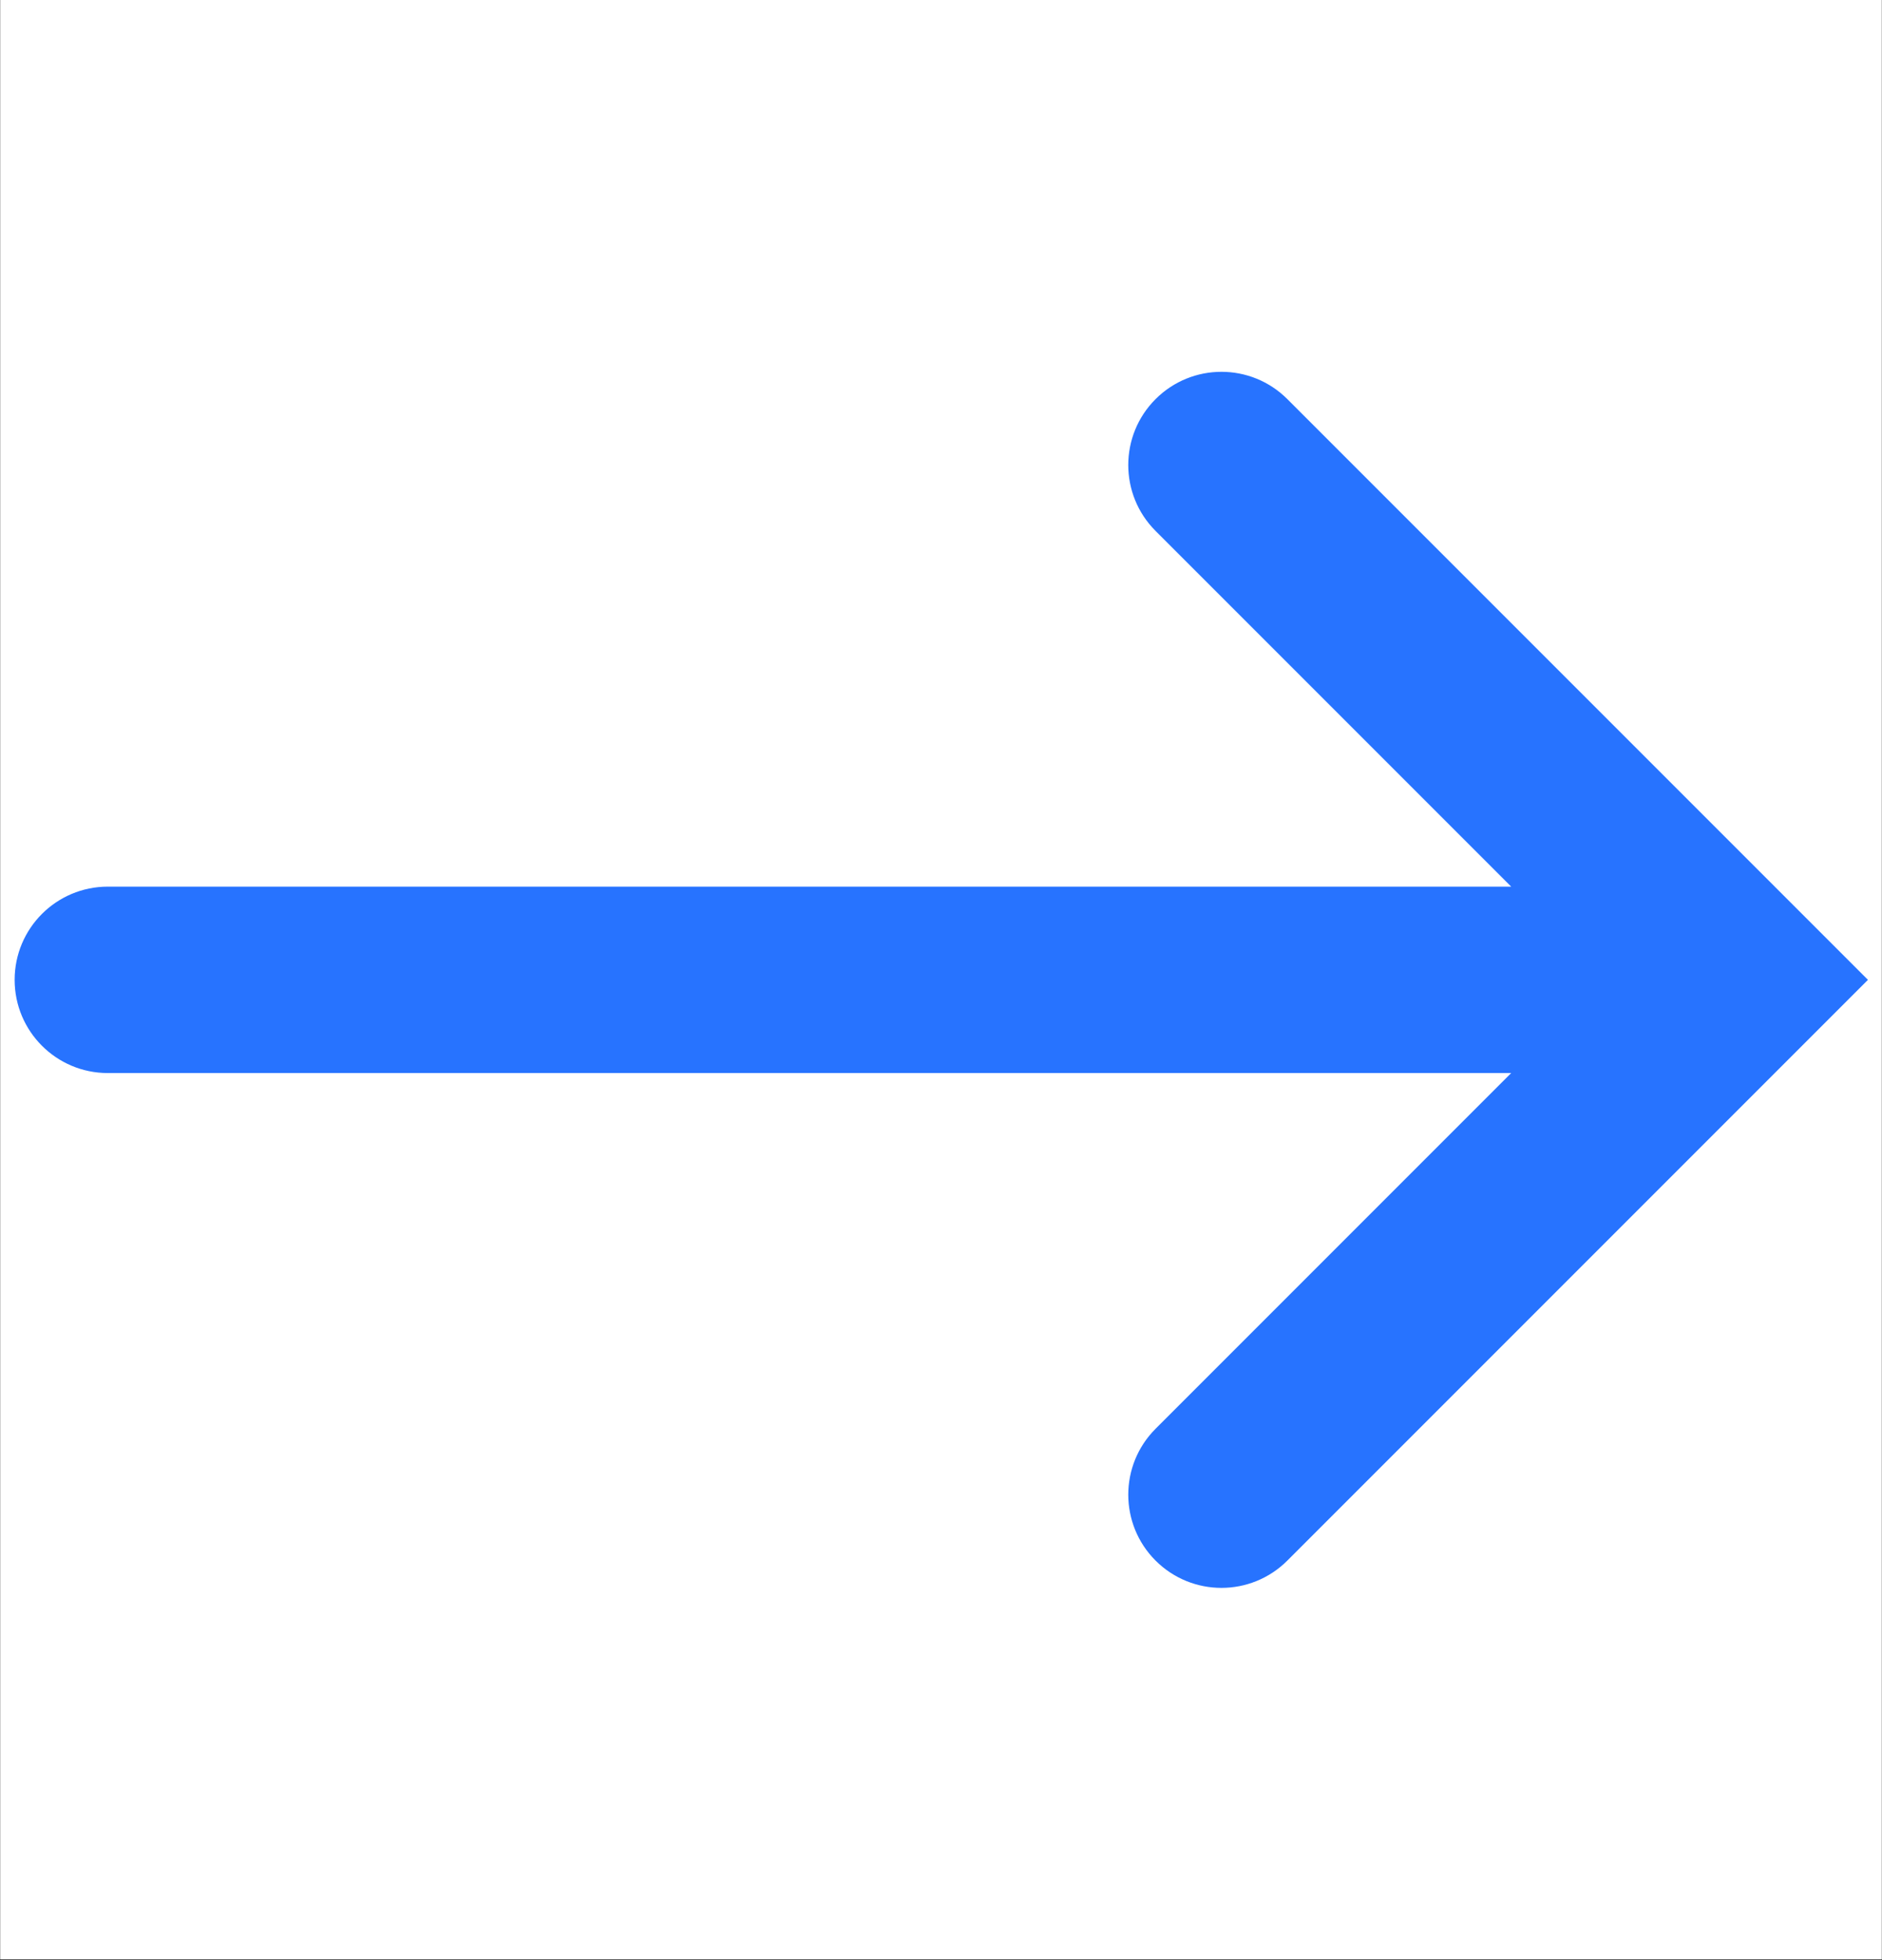 <svg xmlns="http://www.w3.org/2000/svg" xmlns:xlink="http://www.w3.org/1999/xlink" width="800" zoomAndPan="magnify" viewBox="0 0 600 624.75" height="833" preserveAspectRatio="xMidYMid meet" version="1.0"><rect x="0" y="0" width="600" height="624.75" fill="#333333" stroke="none"/><defs><clipPath id="ccf56b81cf"><path d="M 0.121 0 L 599.879 0 L 599.879 624.5 L 0.121 624.5 Z M 0.121 0 " clip-rule="nonzero"/></clipPath><clipPath id="c394c17fa8"><path d="M 4.691 118 L 595.457 118 L 595.457 507 L 4.691 507 Z M 4.691 118 " clip-rule="nonzero"/></clipPath></defs><g clip-path="url(#ccf56b81cf)"><path fill="#ffffff" d="M 0.121 0 L 599.879 0 L 599.879 624.5 L 0.121 624.5 Z M 0.121 0 " fill-opacity="1" fill-rule="nonzero"/><path fill="#ffffff" d="M 0.121 0 L 599.879 0 L 599.879 624.5 L 0.121 624.5 Z M 0.121 0 " fill-opacity="1" fill-rule="nonzero"/></g><g clip-path="url(#c394c17fa8)"><path fill="#2773ff" d="M 410.418 497.414 L 595.52 312.312 L 410.418 127.211 C 398.82 115.609 380.012 115.609 368.406 127.211 C 356.801 138.809 356.801 157.625 368.406 169.227 L 481.785 282.602 L 34.379 282.602 C 17.969 282.602 4.668 295.902 4.668 312.312 C 4.668 328.719 17.969 342.02 34.379 342.02 L 481.785 342.02 L 368.406 455.402 C 362.605 461.199 359.703 468.805 359.703 476.406 C 359.703 484.008 362.605 491.617 368.406 497.414 C 380.012 509.012 398.82 509.012 410.418 497.414 " fill-opacity="1" fill-rule="nonzero"/></g></svg>